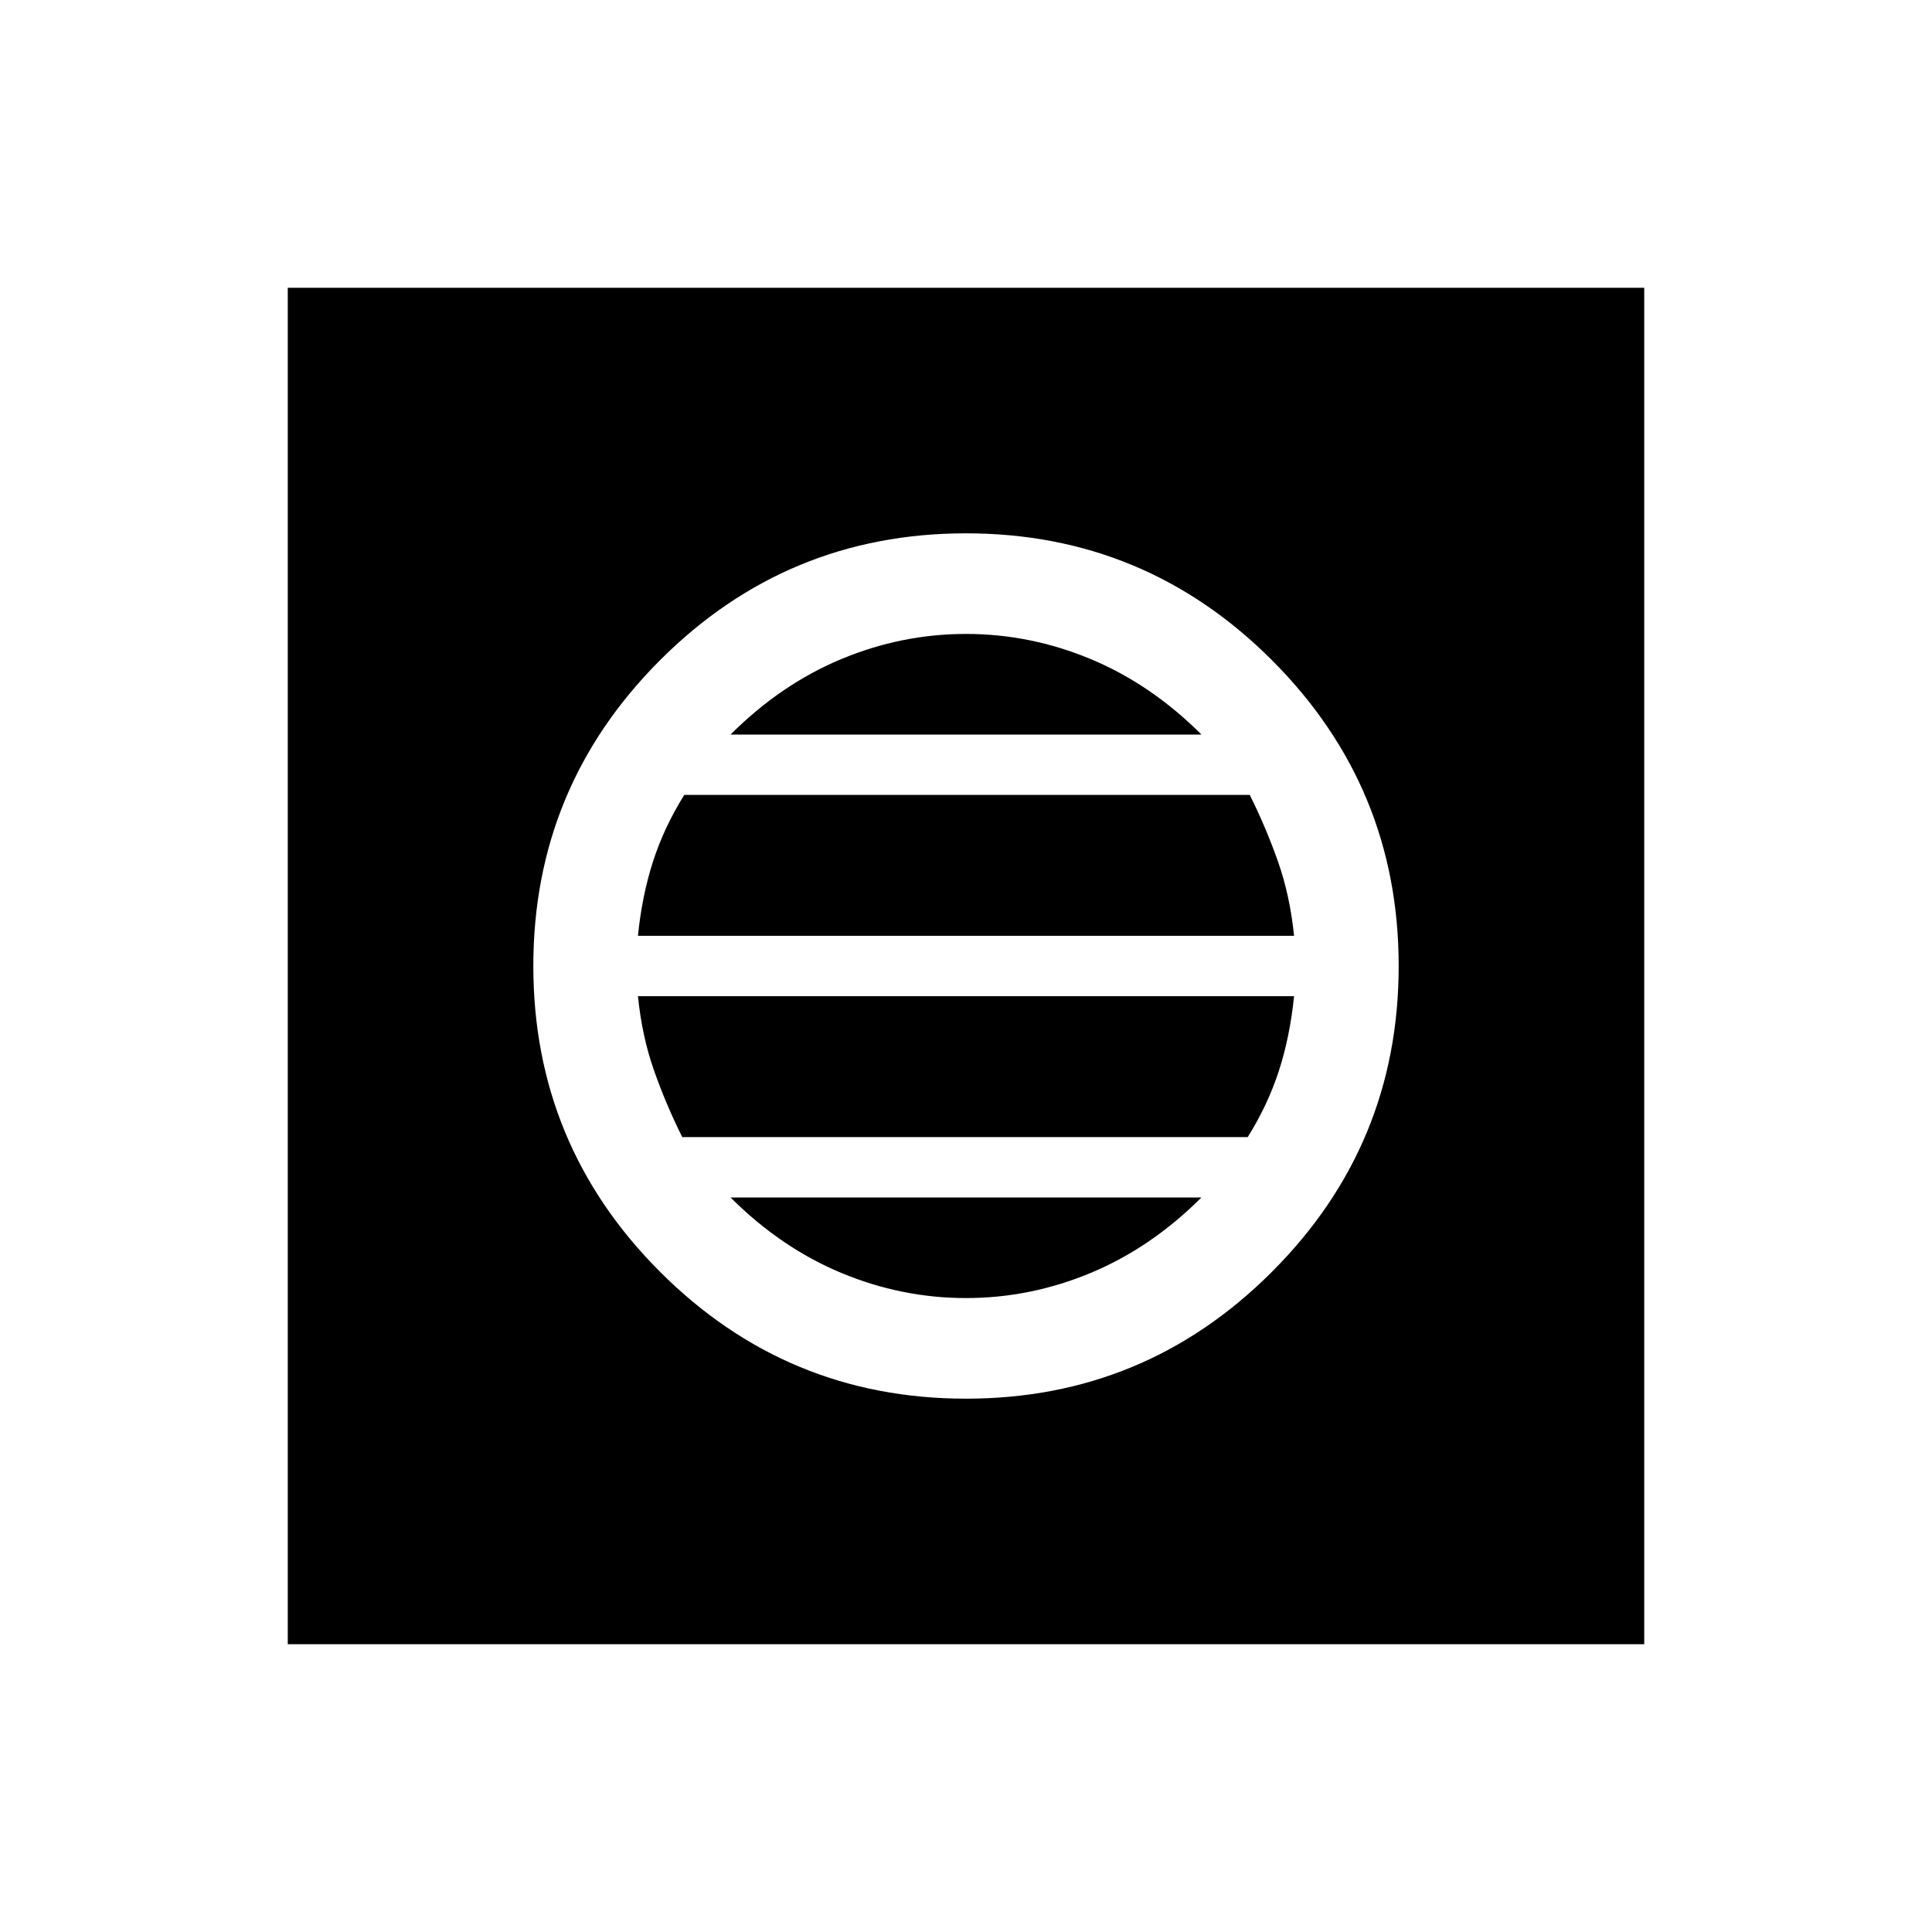 <svg xmlns="http://www.w3.org/2000/svg" height="40" width="40"><path d="M5.958 34.042V5.958H34.042V34.042ZM20 28.958Q23.708 28.958 26.333 26.333Q28.958 23.708 28.958 20Q28.958 16.292 26.333 13.667Q23.708 11.042 20 11.042Q16.292 11.042 13.667 13.667Q11.042 16.292 11.042 20Q11.042 23.708 13.667 26.333Q16.292 28.958 20 28.958ZM13.208 19.375Q13.292 18.542 13.521 17.833Q13.75 17.125 14.167 16.458H25.875Q26.208 17.125 26.458 17.833Q26.708 18.542 26.792 19.375ZM14.125 23.542Q13.792 22.875 13.542 22.167Q13.292 21.458 13.208 20.625H26.792Q26.708 21.458 26.479 22.167Q26.25 22.875 25.833 23.542ZM20 26.875Q18.667 26.875 17.417 26.354Q16.167 25.833 15.125 24.792H24.875Q23.833 25.833 22.583 26.354Q21.333 26.875 20 26.875ZM15.125 15.208Q16.167 14.167 17.417 13.646Q18.667 13.125 20 13.125Q21.333 13.125 22.583 13.646Q23.833 14.167 24.875 15.208Z"/></svg>